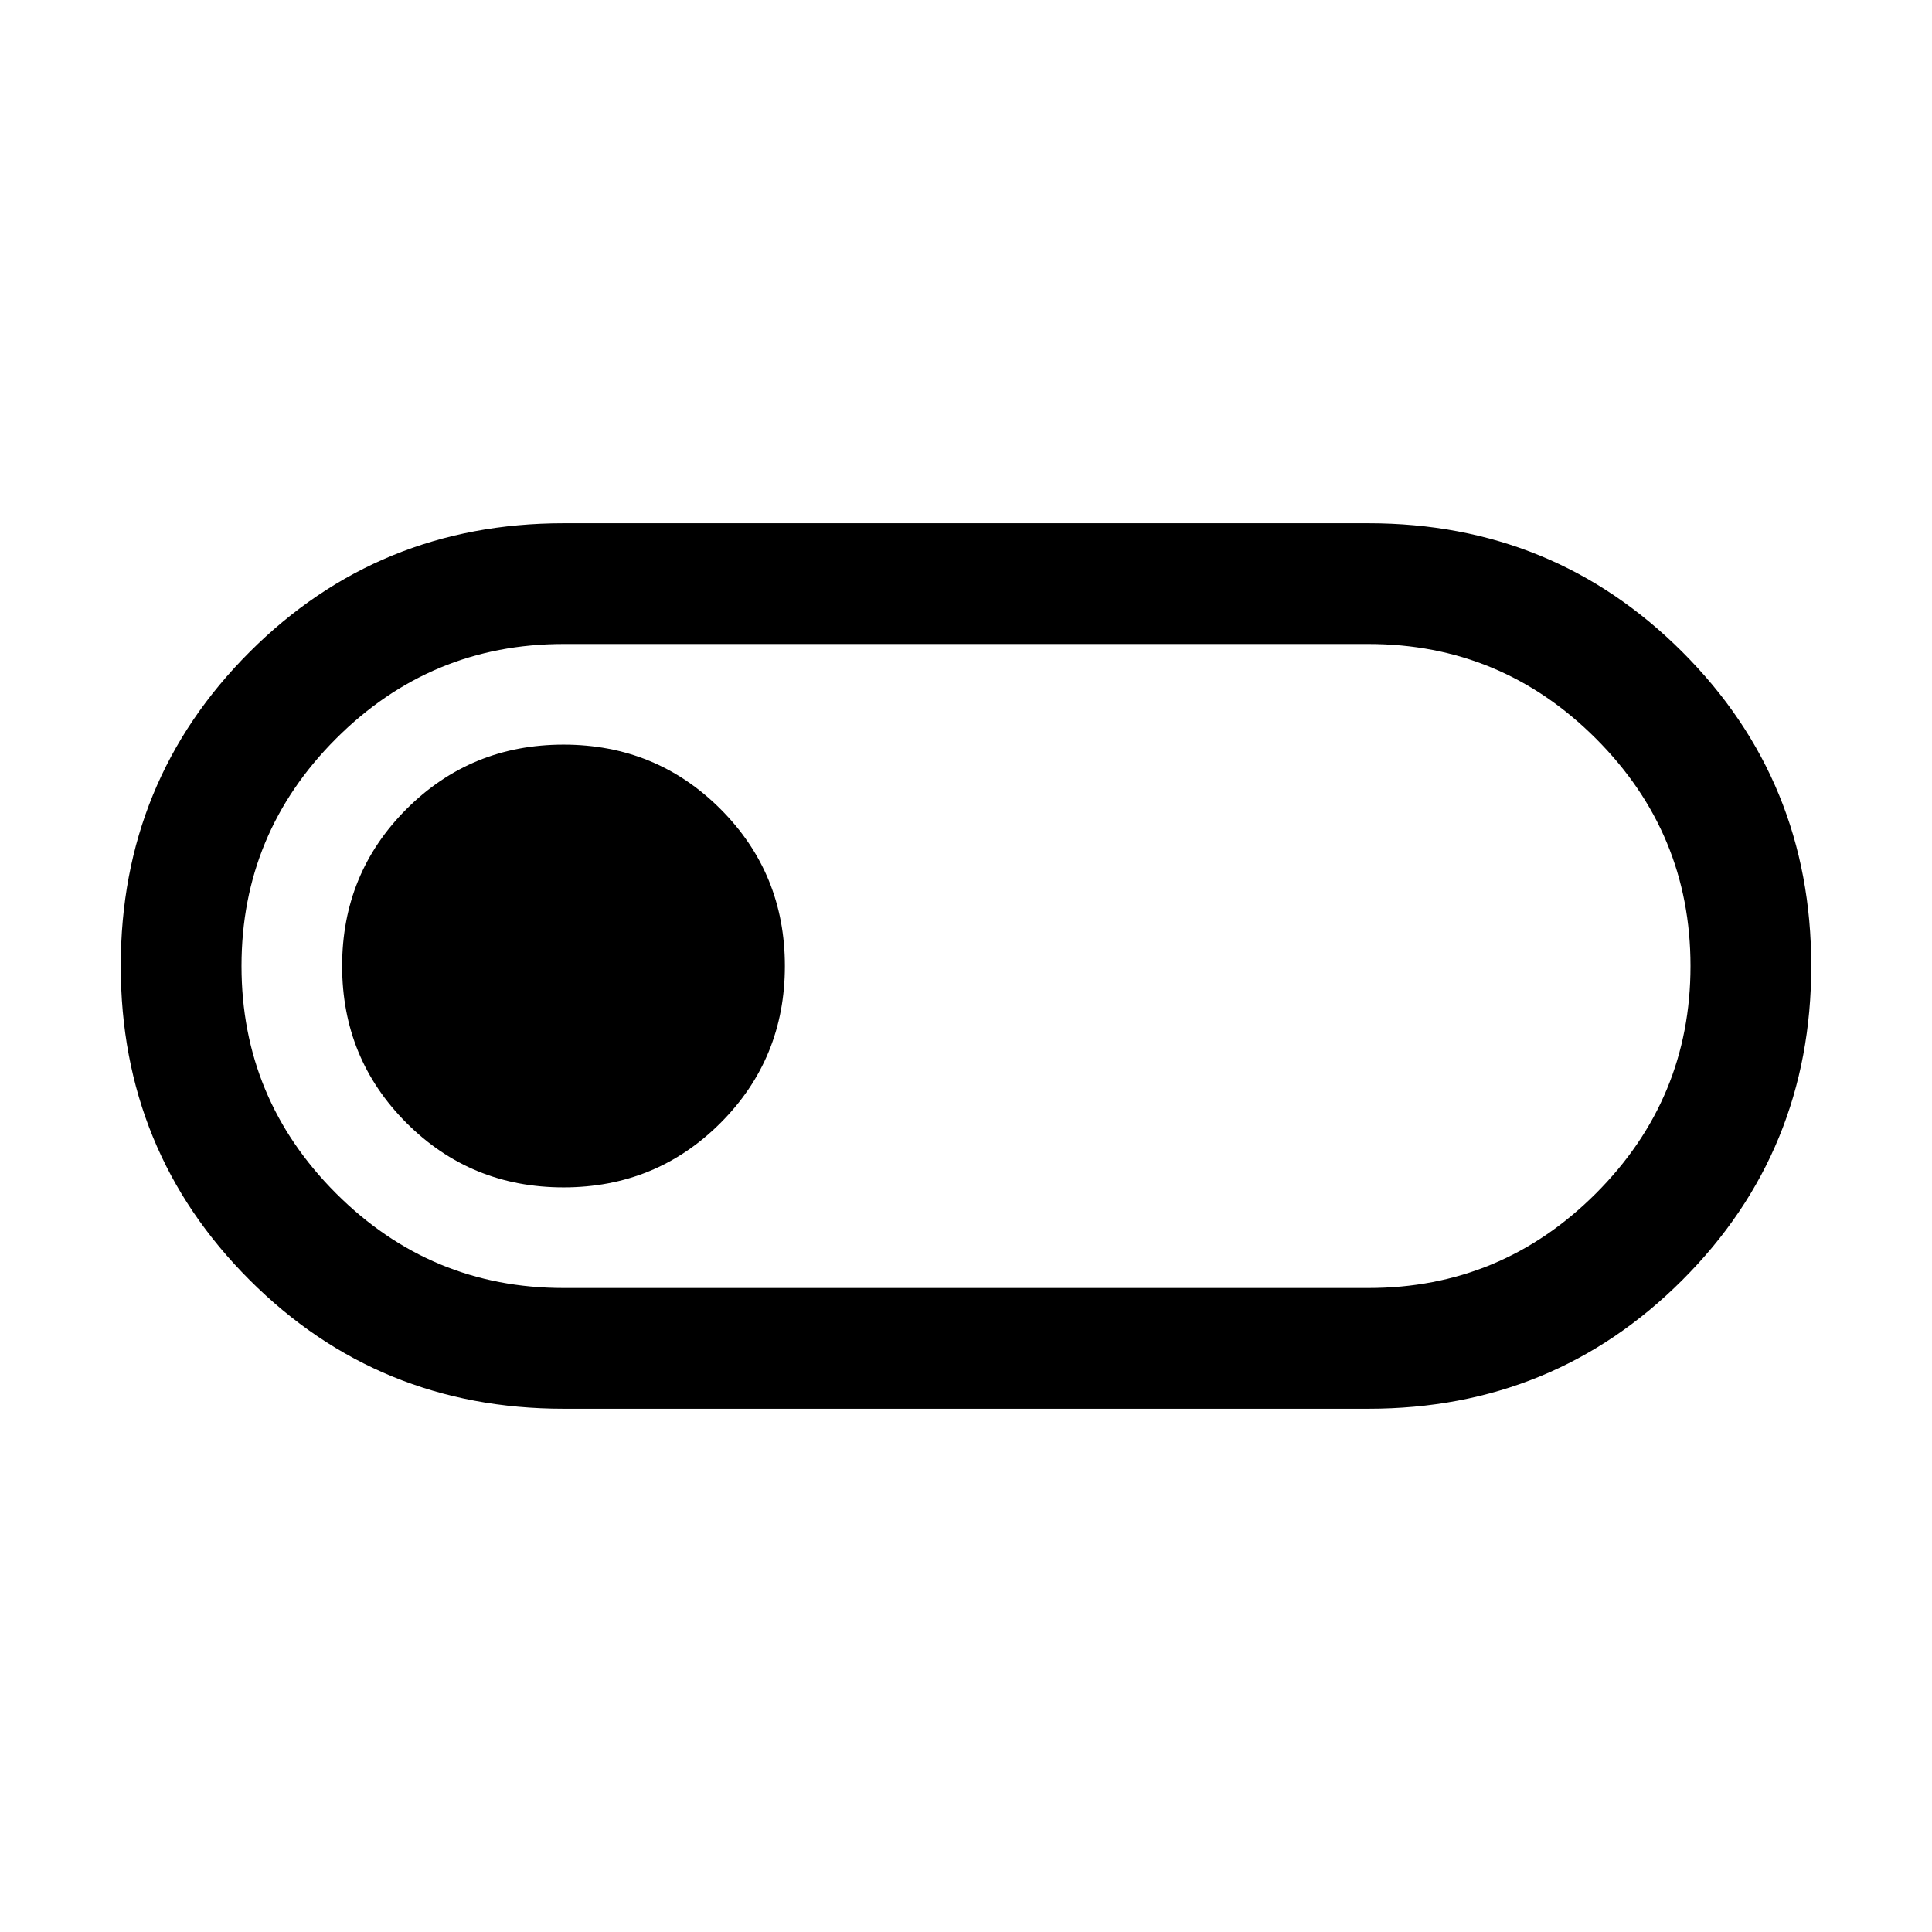 <svg xmlns="http://www.w3.org/2000/svg" viewBox="0 0 24 24"><path d="M7 17.5q-2.3 0-3.9-1.6T1.5 12q0-2.3 1.6-3.9T7 6.5h10q2.3 0 3.9 1.6t1.6 3.9q0 2.3-1.6 3.9T17 17.5ZM7 16h10q1.65 0 2.825-1.175Q21 13.65 21 12q0-1.65-1.175-2.825Q18.65 8 17 8H7Q5.35 8 4.175 9.175 3 10.35 3 12q0 1.65 1.175 2.825Q5.35 16 7 16Zm0-1.25q1.15 0 1.95-.8t.8-1.95q0-1.15-.8-1.95T7 9.25q-1.15 0-1.95.8T4.25 12q0 1.15.8 1.95t1.95.8ZM12 12Z"/></svg>
